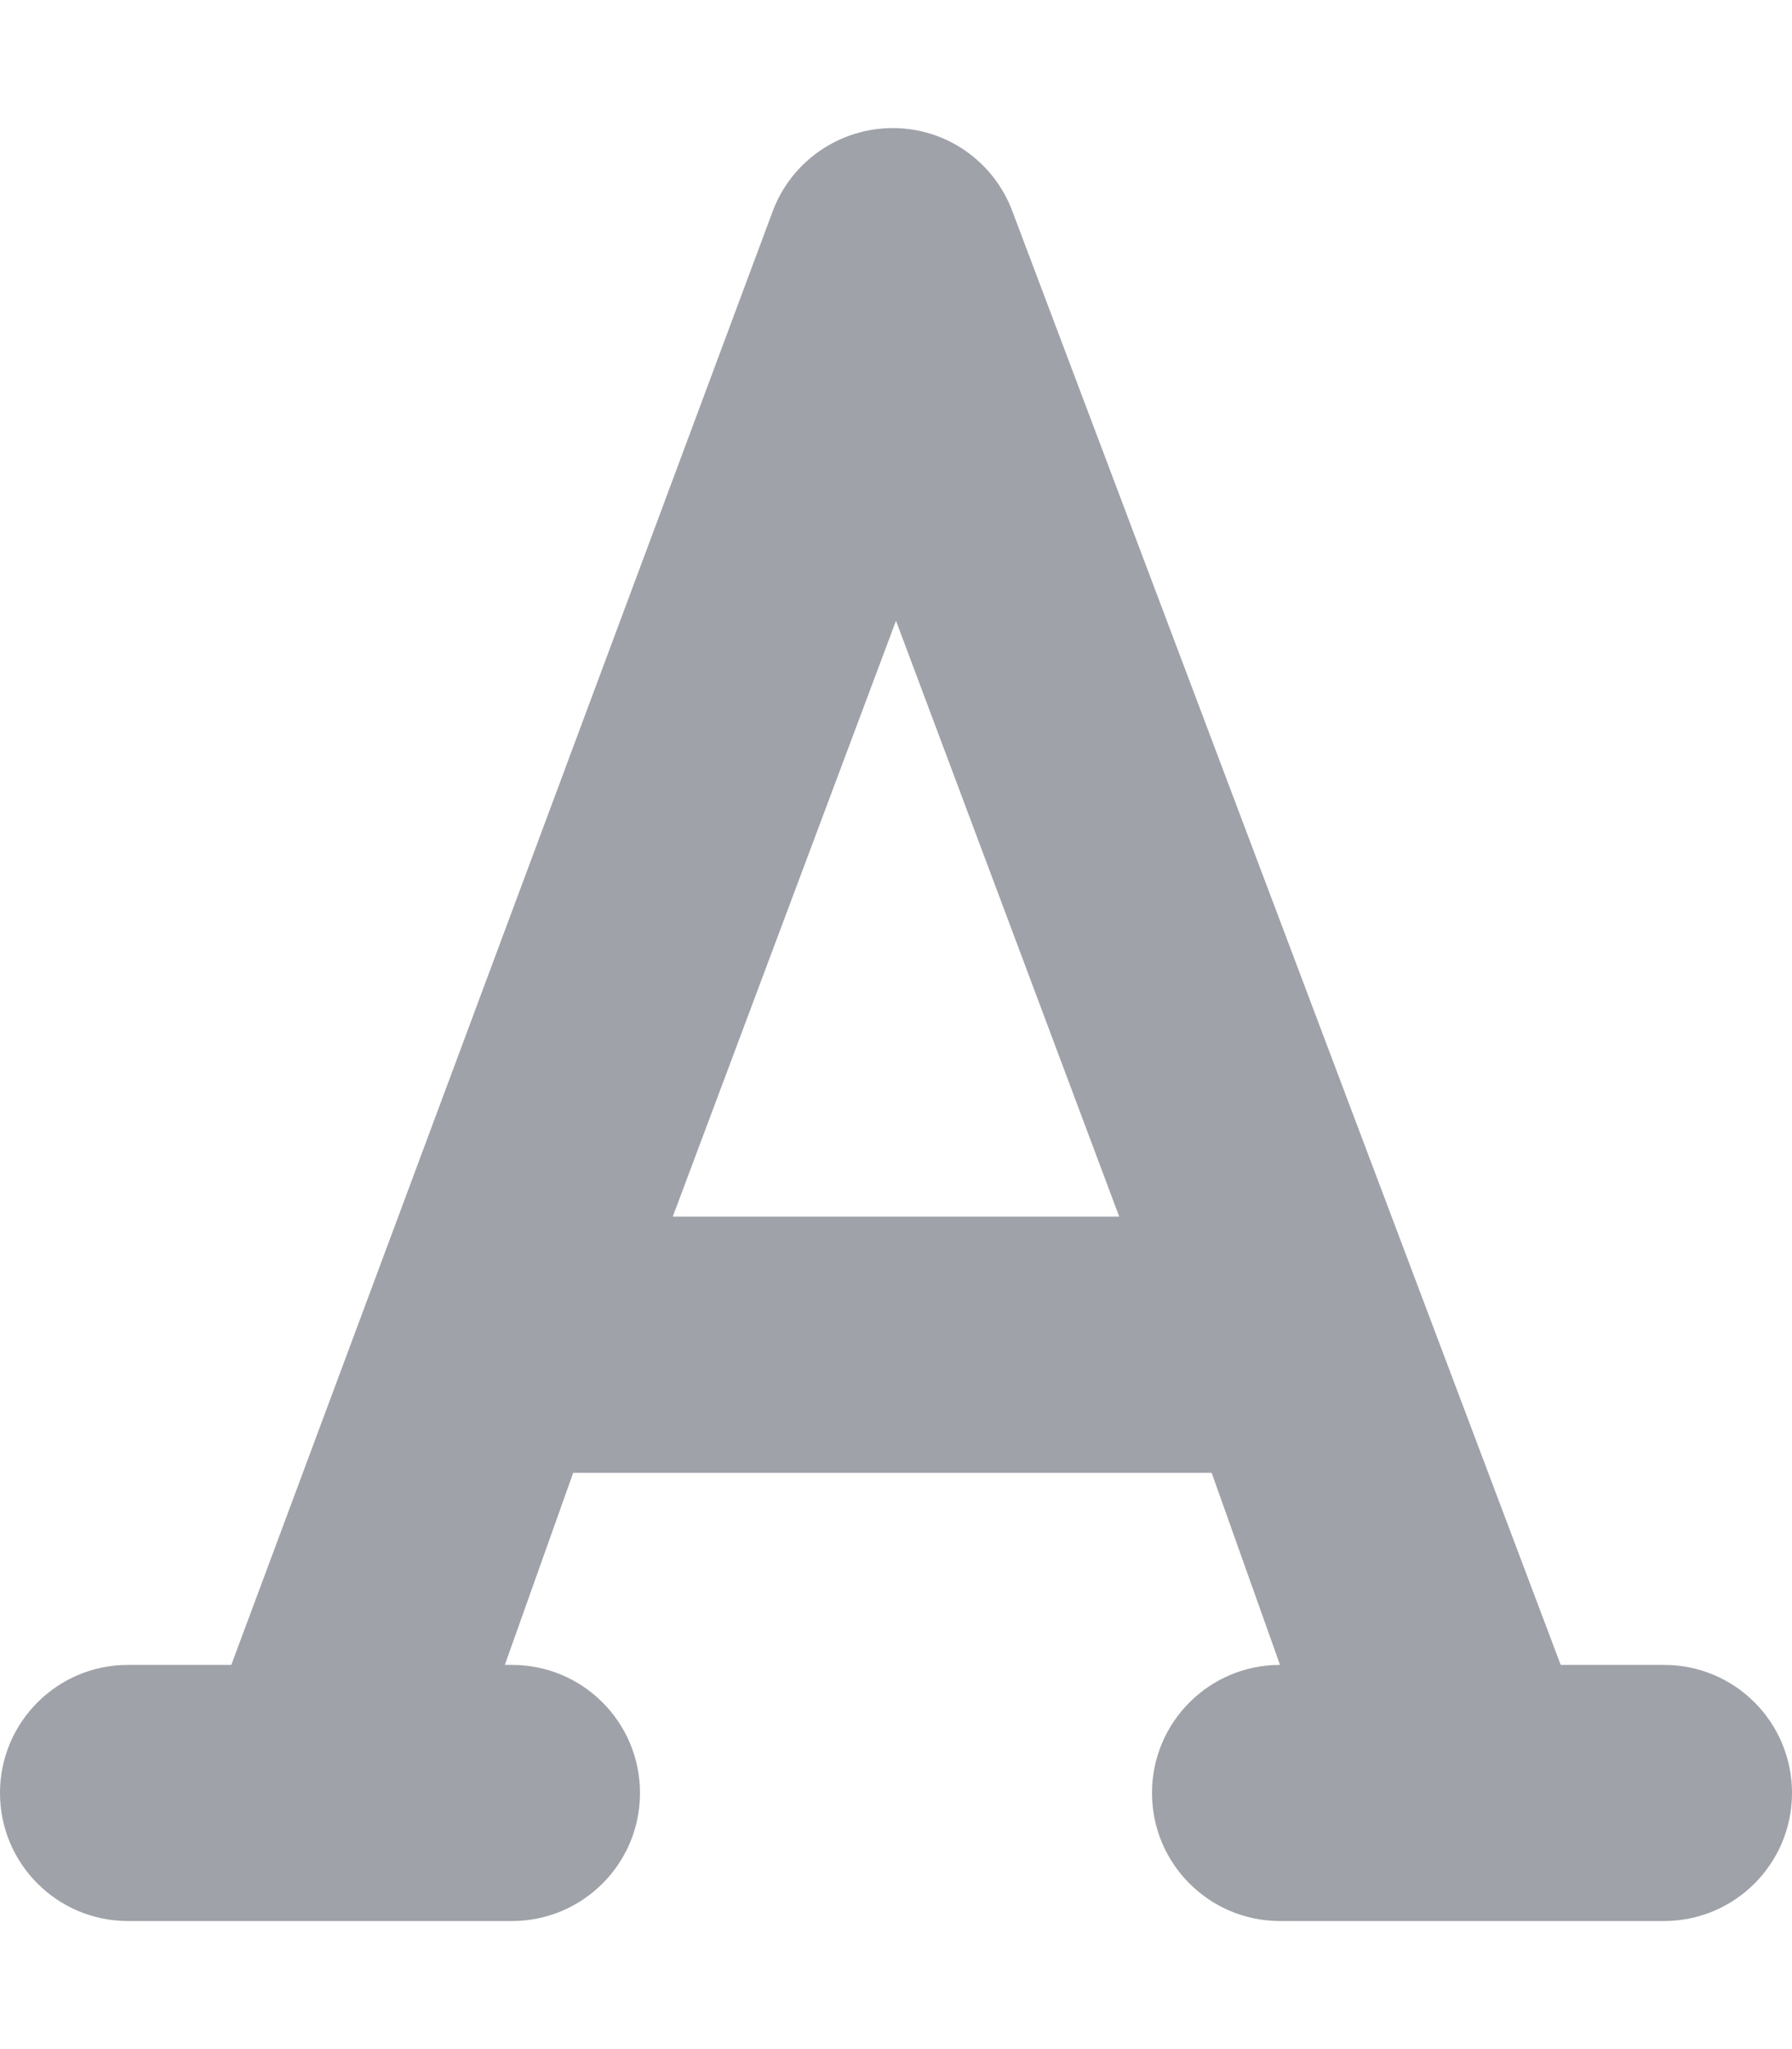 <svg width="14" height="16" viewBox="0 0 14 16" fill="none" xmlns="http://www.w3.org/2000/svg">
<path opacity="0.4" d="M13 13H12.193L7.909 1.649C7.763 1.259 7.392 1 6.975 1C6.558 1 6.183 1.259 6.037 1.649L1.807 13H1C0.448 13 0 13.447 0 14C0 14.553 0.448 15 1 15H4C4.552 15 5 14.553 5 14C5 13.447 4.552 13 4 13H3.944L4.478 11.5H9.466L10 13C9.448 13 9 13.447 9 14C9 14.553 9.448 15 10 15H13C13.552 15 14 14.553 14 14C14 13.447 13.553 13 13 13ZM5.256 9.5L7 4.847L8.744 9.5H5.256Z" fill="#111827"/>
</svg>
